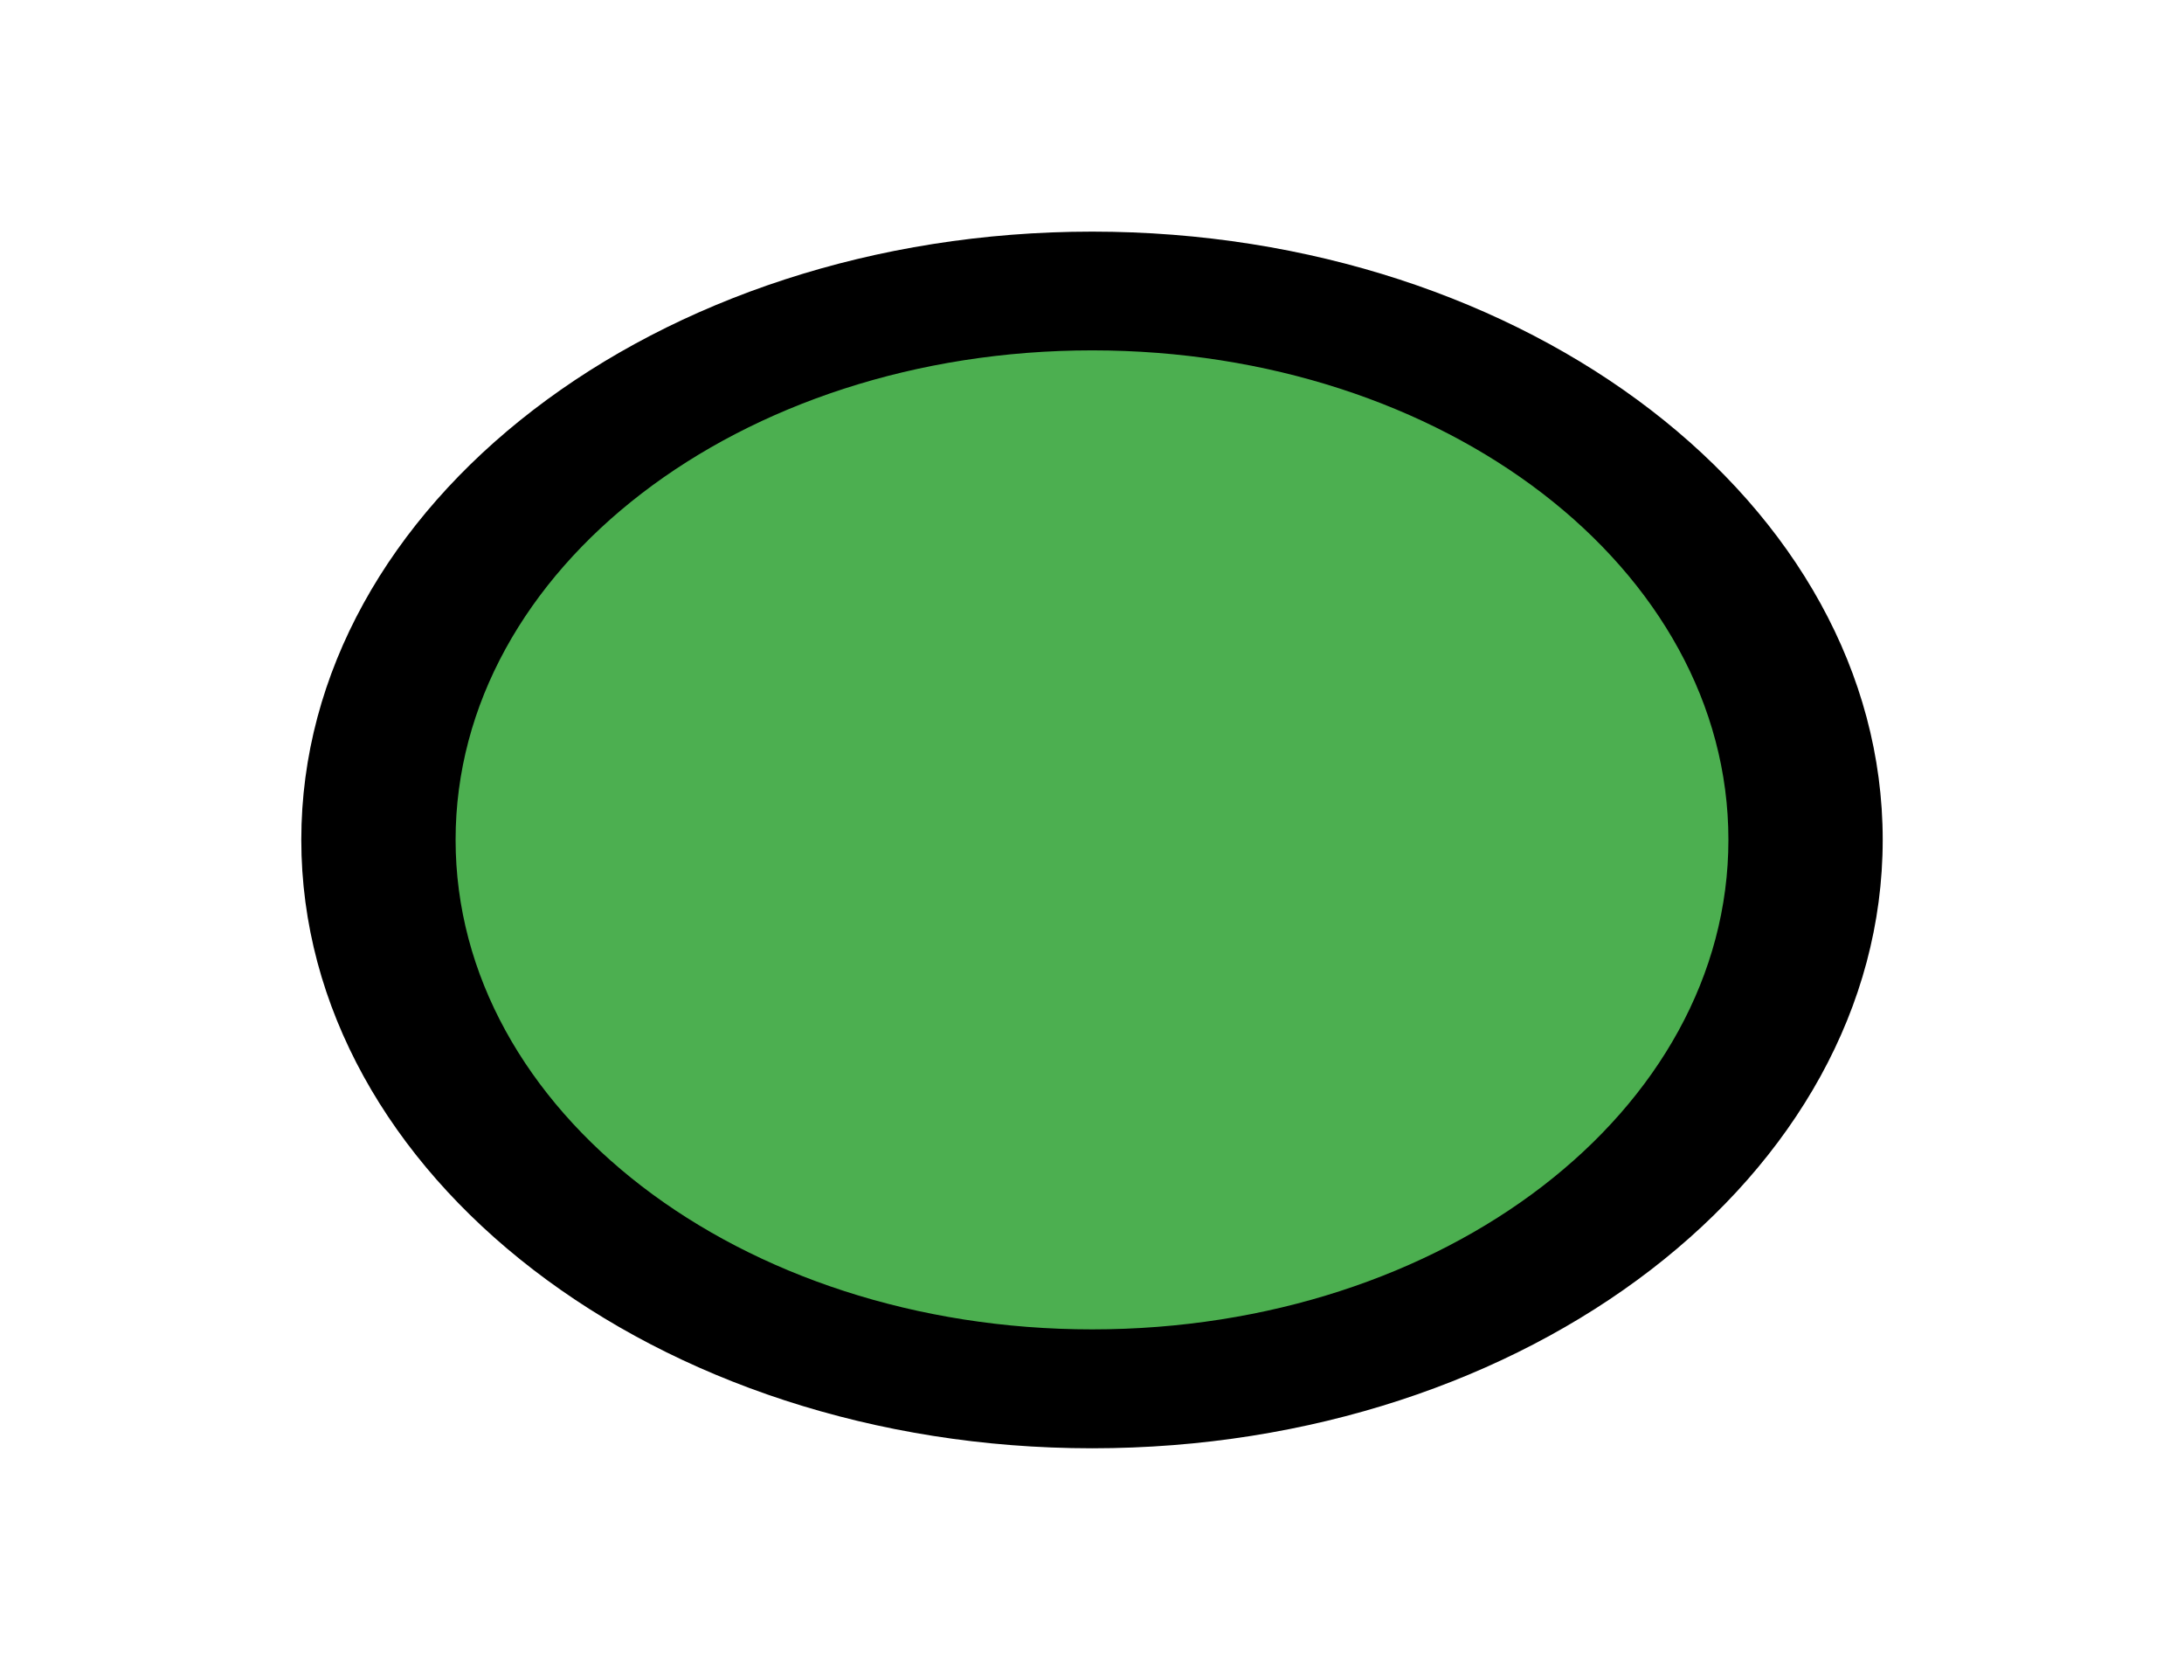<?xml version="1.0" encoding="UTF-8" standalone="no"?>
<!-- Created with Inkscape (http://www.inkscape.org/) -->

<svg
   xmlns:osb="http://www.openswatchbook.org/uri/2009/osb"
   xmlns:dc="http://purl.org/dc/elements/1.1/"
   xmlns:cc="http://creativecommons.org/ns#"
   xmlns:rdf="http://www.w3.org/1999/02/22-rdf-syntax-ns#"
   xmlns:svg="http://www.w3.org/2000/svg"
   xmlns="http://www.w3.org/2000/svg"
   xmlns:sodipodi="http://sodipodi.sourceforge.net/DTD/sodipodi-0.dtd"
   xmlns:inkscape="http://www.inkscape.org/namespaces/inkscape"
   width="52"
   height="40"
   viewBox="0 0 13.758 10.583"
   version="1.1"
   id="svg8"
   inkscape:version="0.92.3 (2405546, 2018-03-11)"
   sodipodi:docname="door-target.svg">
  <defs
     id="defs2">
    <linearGradient
       id="linearGradient833"
       osb:paint="solid">
      <stop
         style="stop-color:#ffffff;stop-opacity:1;"
         offset="0"
         id="stop831" />
    </linearGradient>
  </defs>
  <sodipodi:namedview
     id="base"
     pagecolor="#ffffff"
     bordercolor="#666666"
     borderopacity="1.0"
     inkscape:pageopacity="0.0"
     inkscape:pageshadow="2"
     inkscape:zoom="16"
     inkscape:cx="24.921144"
     inkscape:cy="23.028791"
     inkscape:document-units="mm"
     inkscape:current-layer="layer1"
     showgrid="false"
     units="px"
     inkscape:window-width="1858"
     inkscape:window-height="1051"
     inkscape:window-x="62"
     inkscape:window-y="0"
     inkscape:window-maximized="1" />
  <g
     inkscape:label="Layer 1"
     inkscape:groupmode="layer"
     id="layer1"
     transform="translate(0,-286.417)">
    <path
       inkscape:connector-curvature="0"
       style="opacity:1;fill:#4caf50;fill-opacity:1;fill-rule:evenodd;stroke:none;stroke-width:0.853;stroke-linecap:round;stroke-miterlimit:4;stroke-dasharray:none;stroke-opacity:1"
       d="m 11.375,291.708 a 4.495,3.458 0 0 1 -4.495,3.458 4.495,3.458 0 0 1 -4.495,-3.458 4.495,3.458 0 0 1 4.495,-3.458 4.495,3.458 0 0 1 4.495,3.458 z"
       id="path815" />
    <path
       style="color:#000000;font-style:normal;font-variant:normal;font-weight:normal;font-stretch:normal;font-size:medium;line-height:normal;font-family:sans-serif;font-variant-ligatures:normal;font-variant-position:normal;font-variant-caps:normal;font-variant-numeric:normal;font-variant-alternates:normal;font-feature-settings:normal;text-indent:0;text-align:start;text-decoration:none;text-decoration-line:none;text-decoration-style:solid;text-decoration-color:#000000;letter-spacing:normal;word-spacing:normal;text-transform:none;writing-mode:lr-tb;direction:ltr;text-orientation:mixed;dominant-baseline:auto;baseline-shift:baseline;text-anchor:start;white-space:normal;shape-padding:0;clip-rule:nonzero;display:inline;overflow:visible;visibility:visible;opacity:1;isolation:auto;mix-blend-mode:normal;color-interpolation:sRGB;color-interpolation-filters:linearRGB;solid-color:#000000;solid-opacity:1;vector-effect:none;fill:#000000;fill-opacity:1;fill-rule:evenodd;stroke:none;stroke-width:0.853;stroke-linecap:round;stroke-linejoin:miter;stroke-miterlimit:4;stroke-dasharray:none;stroke-dashoffset:0;stroke-opacity:1;color-rendering:auto;image-rendering:auto;shape-rendering:auto;text-rendering:auto;enable-background:accumulate"
       d="m 6.88,287.876 c -2.746,0 -4.982,1.719 -4.982,3.831 5e-7,2.112 2.237,3.833 4.982,3.833 2.746,0 4.98,-1.721 4.98,-3.833 0,-2.112 -2.235,-3.831 -4.98,-3.831 z m 0,0.748 c 2.22,0 4.008,1.375 4.008,3.083 0,1.708 -1.788,3.084 -4.008,3.084 -2.22,0 -4.01,-1.377 -4.01,-3.084 3e-7,-1.708 1.79,-3.083 4.01,-3.083 z"
       id="path848"
       inkscape:connector-curvature="0" />
  </g>
</svg>
